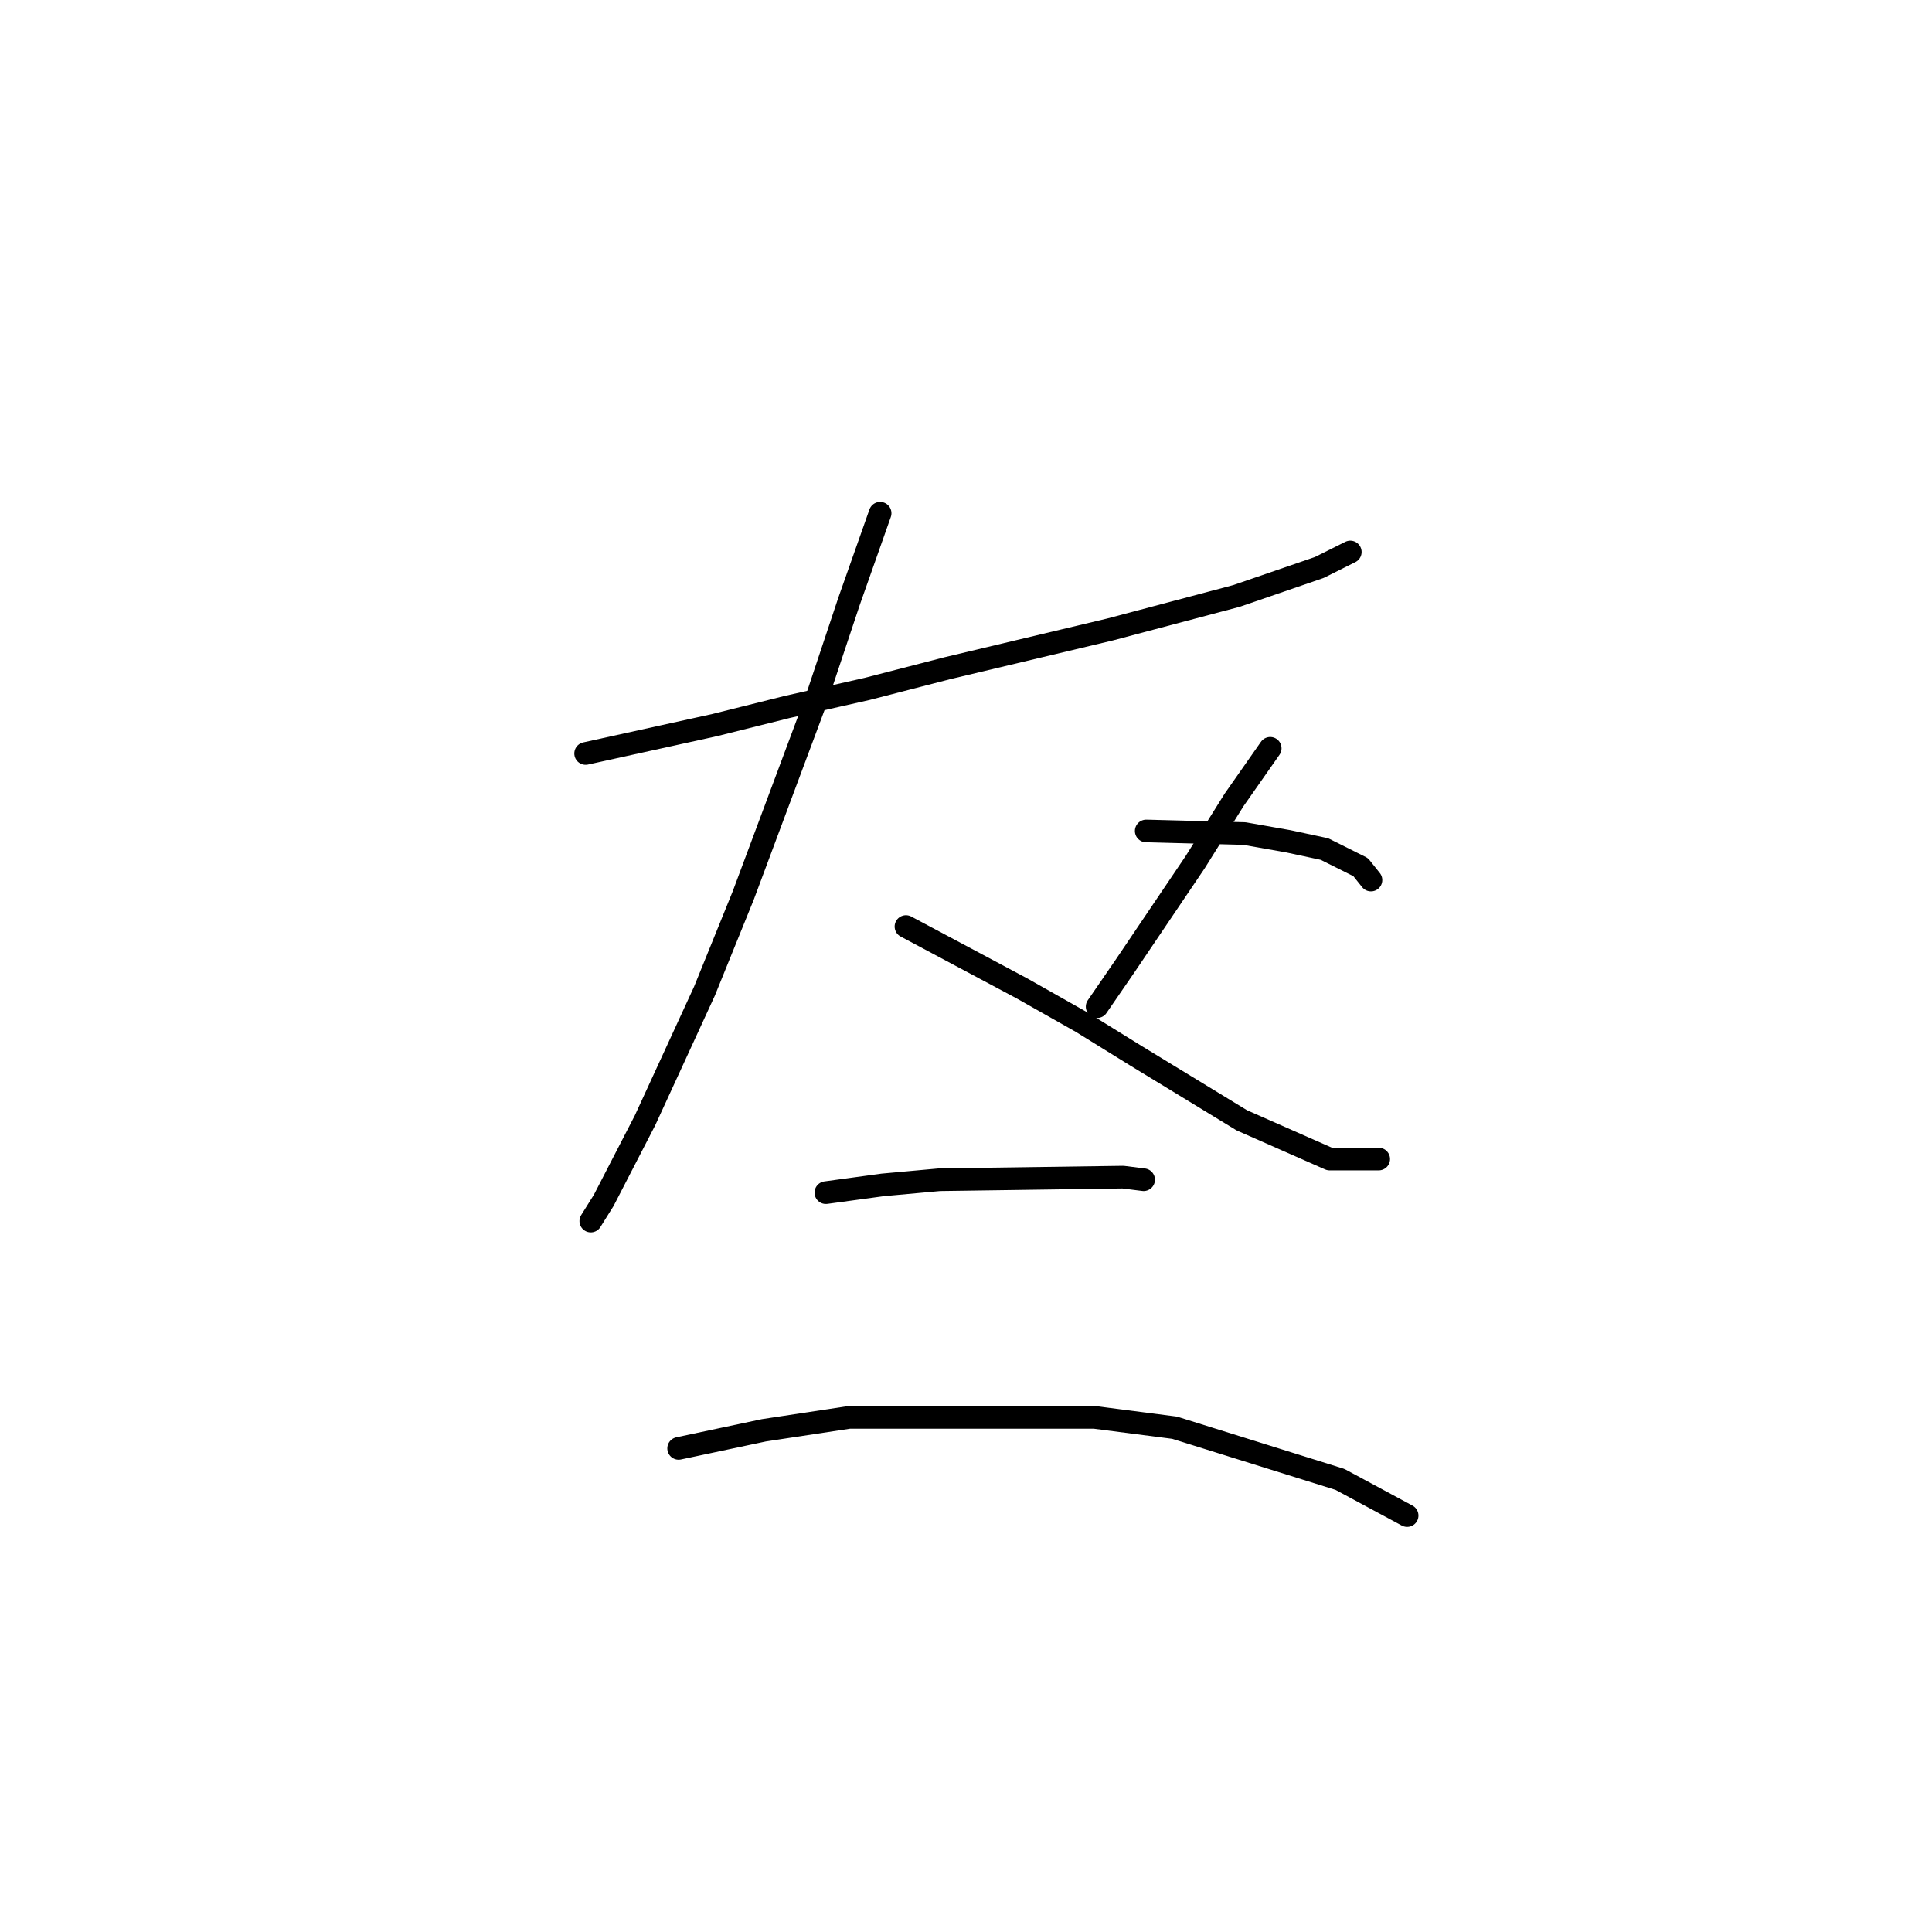 <?xml version="1.0" standalone="no"?>
    <svg width="256" height="256" xmlns="http://www.w3.org/2000/svg" version="1.1">
    <polyline stroke="black" stroke-width="3" stroke-linecap="round" fill="transparent" stroke-linejoin="round" points="77.599 99.839 94.714 96.073 104.299 93.677 114.91 91.281 125.522 88.542 147.087 83.408 163.86 78.958 174.814 75.192 178.922 73.139 178.922 73.139 " />
        <polyline stroke="black" stroke-width="3" stroke-linecap="round" fill="transparent" stroke-linejoin="round" points="116.622 68.004 112.514 79.642 108.064 92.992 98.48 118.666 93.345 131.331 85.472 148.446 79.995 159.058 78.283 161.796 78.283 161.796 " />
        <polyline stroke="black" stroke-width="3" stroke-linecap="round" fill="transparent" stroke-linejoin="round" points="120.045 122.773 135.449 130.989 143.322 135.439 150.51 139.889 164.545 148.446 176.184 153.581 182.687 153.581 182.687 153.581 " />
        <polyline stroke="black" stroke-width="3" stroke-linecap="round" fill="transparent" stroke-linejoin="round" points="168.31 99.154 163.518 106 158.384 114.216 149.141 127.908 145.376 133.385 145.376 133.385 " />
        <polyline stroke="black" stroke-width="3" stroke-linecap="round" fill="transparent" stroke-linejoin="round" points="151.88 110.108 164.887 110.45 170.707 111.477 175.499 112.504 180.291 114.9 181.66 116.612 181.66 116.612 " />
        <polyline stroke="black" stroke-width="3" stroke-linecap="round" fill="transparent" stroke-linejoin="round" points="109.433 158.031 116.964 157.004 124.495 156.319 148.799 155.977 151.537 156.319 151.537 156.319 " />
        <polyline stroke="black" stroke-width="3" stroke-linecap="round" fill="transparent" stroke-linejoin="round" points="89.922 191.919 101.218 189.523 112.514 187.812 145.034 187.812 155.645 189.181 177.553 196.027 186.453 200.819 186.453 200.819 " />
        </svg>